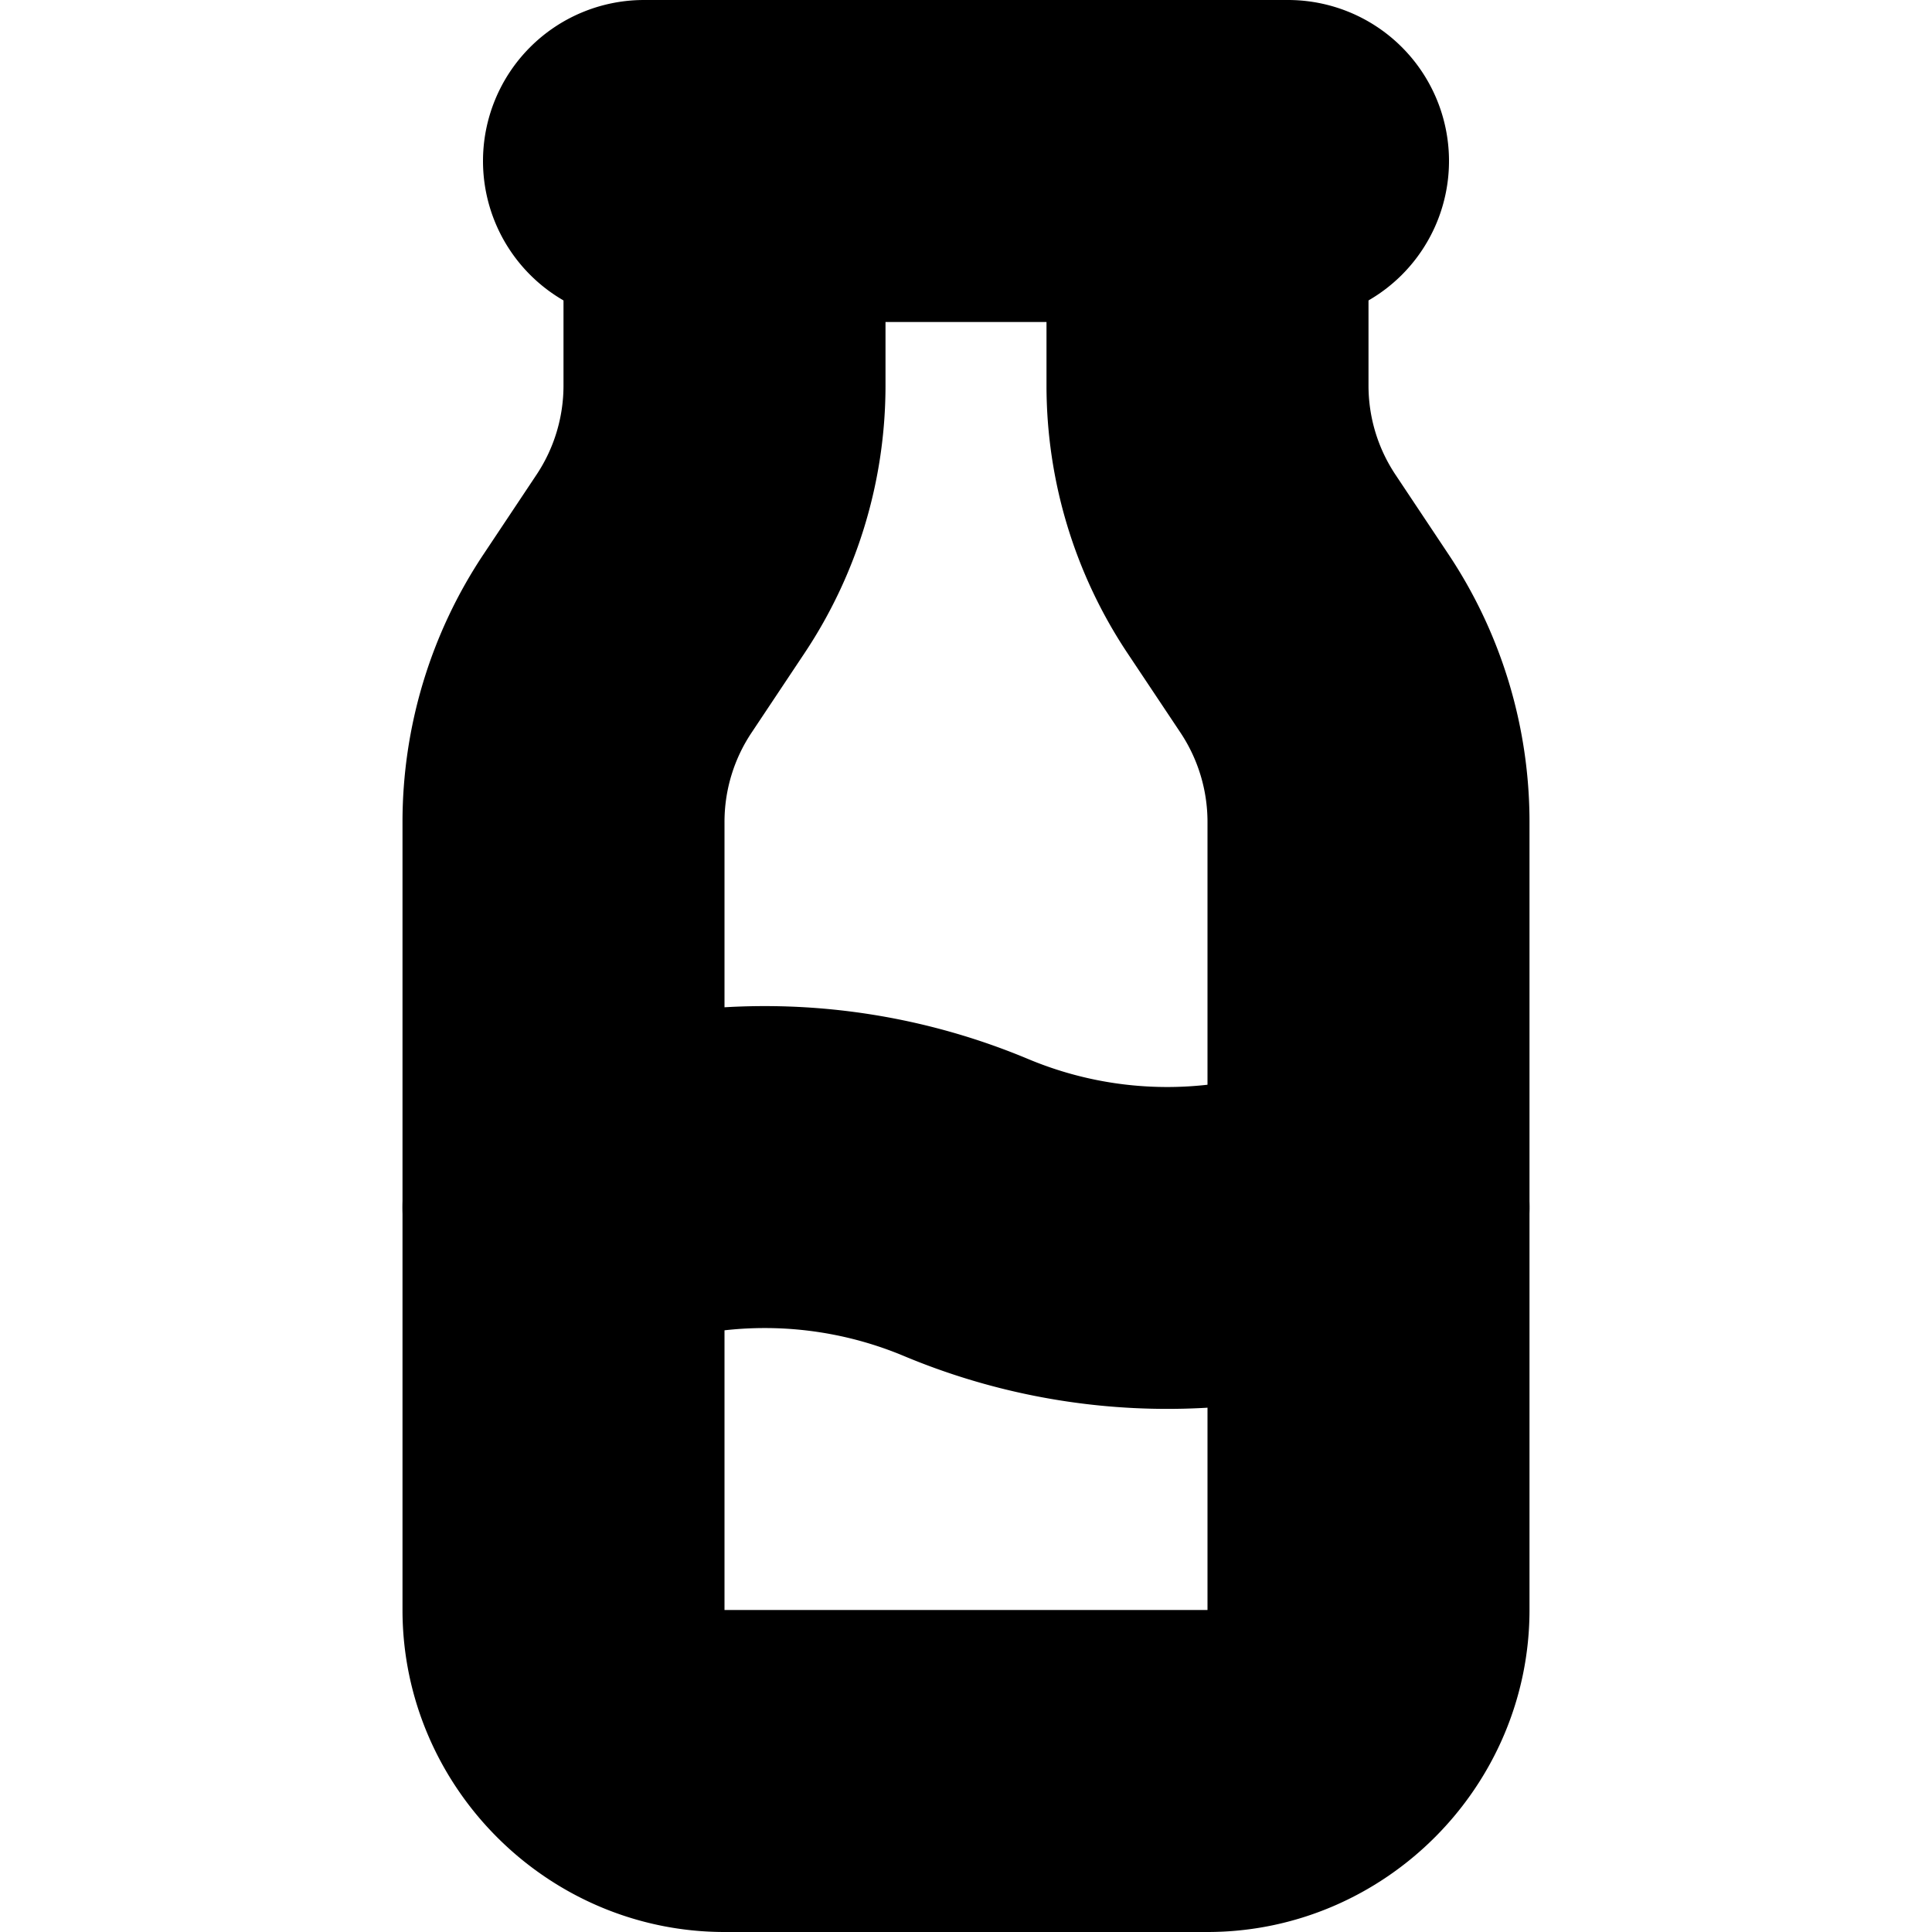 <?xml version="1.0" encoding="UTF-8" standalone="no"?>
<svg
   width="24"
   height="24"
   viewBox="0 0 24 24"
   fill="none"
   stroke="currentColor"
   stroke-width="2"
   stroke-linecap="round"
   stroke-linejoin="round"
   version="1.1"
   id="svg8"
   xmlns="http://www.w3.org/2000/svg"
   xmlns:svg="http://www.w3.org/2000/svg">
  <defs
     id="defs12" />
  <path
     style="color:#000000;fill:#000000;-inkscape-stroke:none"
     d="M 8,1 A 1,1 0 0 0 7,2 1,1 0 0 0 8,3 h 8 A 1,1 0 0 0 17,2 1,1 0 0 0 16,1 Z"
     id="path2" />
  <path
     style="color:#000000;fill:#000000;-inkscape-stroke:none"
     d="M 9,1 A 1,1 0 0 0 8,2 V 4.789 C 8,5.381 7.825,5.96 7.496,6.453 L 6.84,7.438 C 6.292,8.259 6,9.225 6,10.213 V 20 c 0,1.645 1.355,3 3,3 h 6 c 1.645,0 3,-1.355 3,-3 V 10.211 C 18,9.224 17.708,8.259 17.16,7.438 L 16.504,6.453 C 16.175,5.96 16,5.382 16,4.789 a 1,1 0 0 0 0,-0.002 V 2 A 1,1 0 0 0 15,1 1,1 0 0 0 14,2 v 2.787 c -2.22e-4,0.988 0.292,1.954 0.84,2.775 l 0.656,0.984 C 15.825,9.04 16,9.619 16,10.211 V 20 c 0,0.564 -0.436,1 -1,1 H 9 C 8.436,21 8,20.564 8,20 v -9.787 a 1,1 0 0 0 0,-0.002 C 8,9.618 8.175,9.04 8.504,8.547 L 9.16,7.562 C 9.708,6.741 10,5.776 10,4.789 V 2 A 1,1 0 0 0 9,1 Z"
     id="path4" />
  <path
     style="color:#000000;fill:#000000;-inkscape-stroke:none"
     d="m 9.5,13.498 c -0.982,0 -1.964,0.194 -2.887,0.58 a 1,1 0 0 0 -0.535,1.309 1,1 0 0 0 1.309,0.535 c 1.353,-0.566 2.874,-0.566 4.227,0 1.846,0.773 3.927,0.773 5.773,0 a 1,1 0 0 0 0.535,-1.309 1,1 0 0 0 -1.309,-0.535 c -1.353,0.567 -2.874,0.567 -4.227,0 C 11.464,13.692 10.482,13.498 9.5,13.498 Z"
     id="path6" />
</svg>
